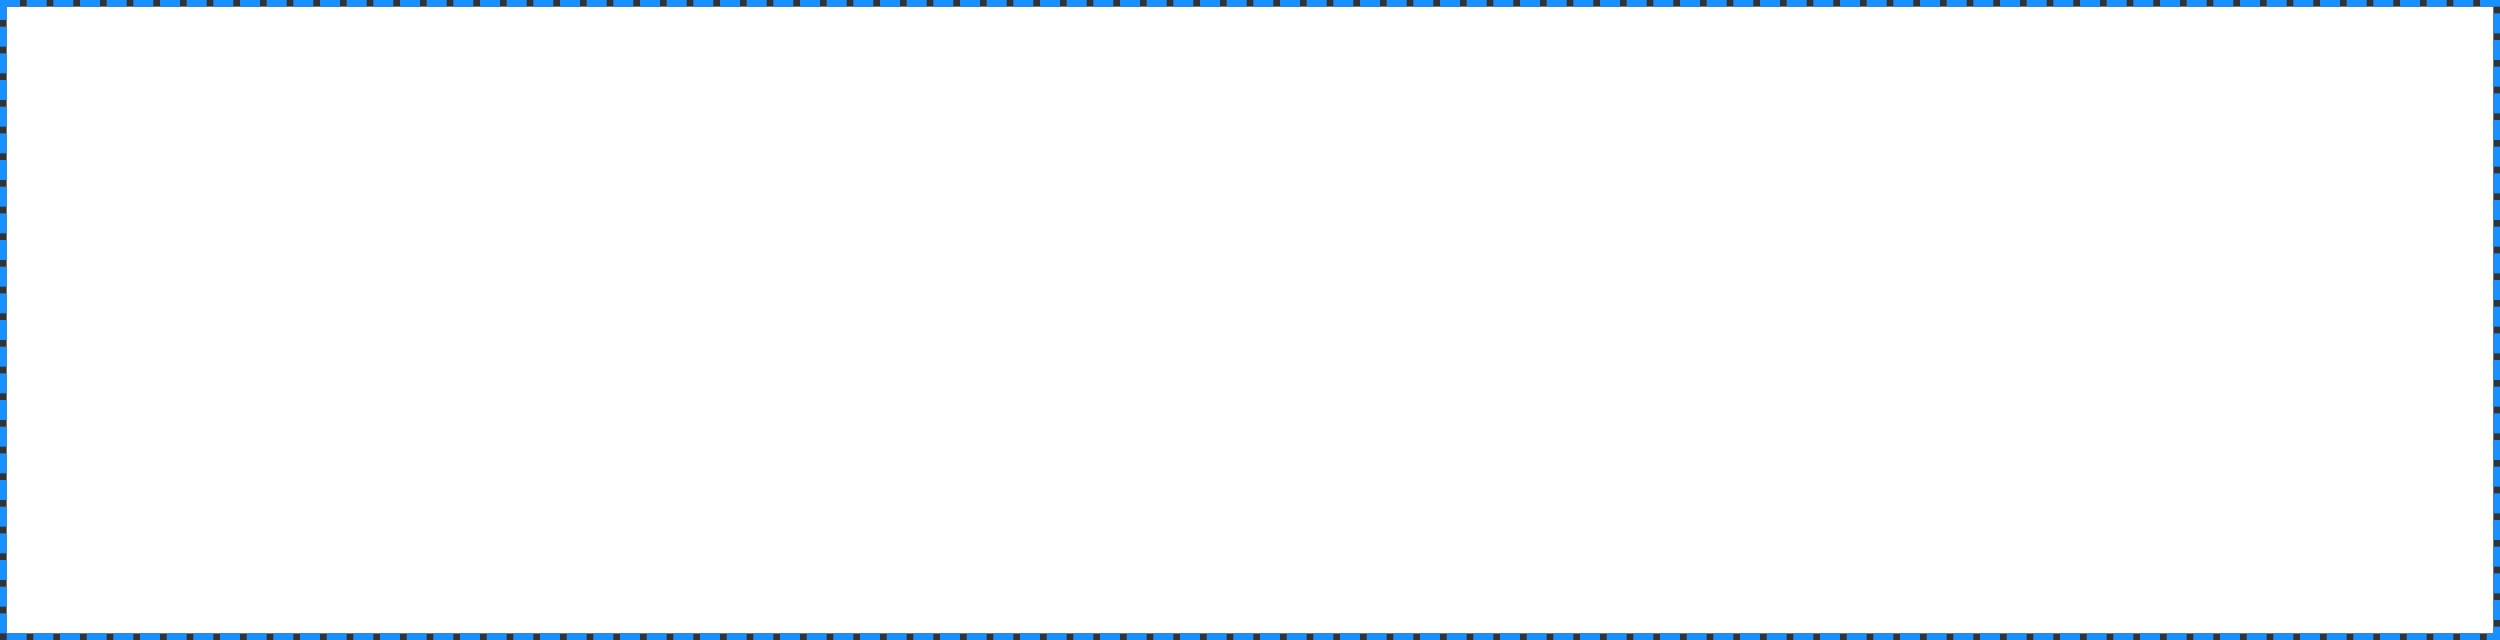 ﻿<?xml version="1.0" encoding="utf-8"?>
<svg version="1.1" xmlns:xlink="http://www.w3.org/1999/xlink" width="375px" height="96px" xmlns="http://www.w3.org/2000/svg">
  <rect width="100%" height="100%" fill="#333333" stroke="none"/>
  <g transform="matrix(1 0 0 1 0 -1511 )">
    <path d="M 1 1512  L 374 1512  L 374 1606  L 1 1606  L 1 1512  Z " fill-rule="nonzero" fill="#ffffff" stroke="none" />
    <path d="M 0.5 1511.5  L 374.5 1511.5  L 374.5 1606.5  L 0.5 1606.5  L 0.5 1511.5  Z " stroke-width="1" stroke-dasharray="3,1" stroke="#1890ff" fill="none" stroke-dashoffset="0.5" />
  </g>
</svg>